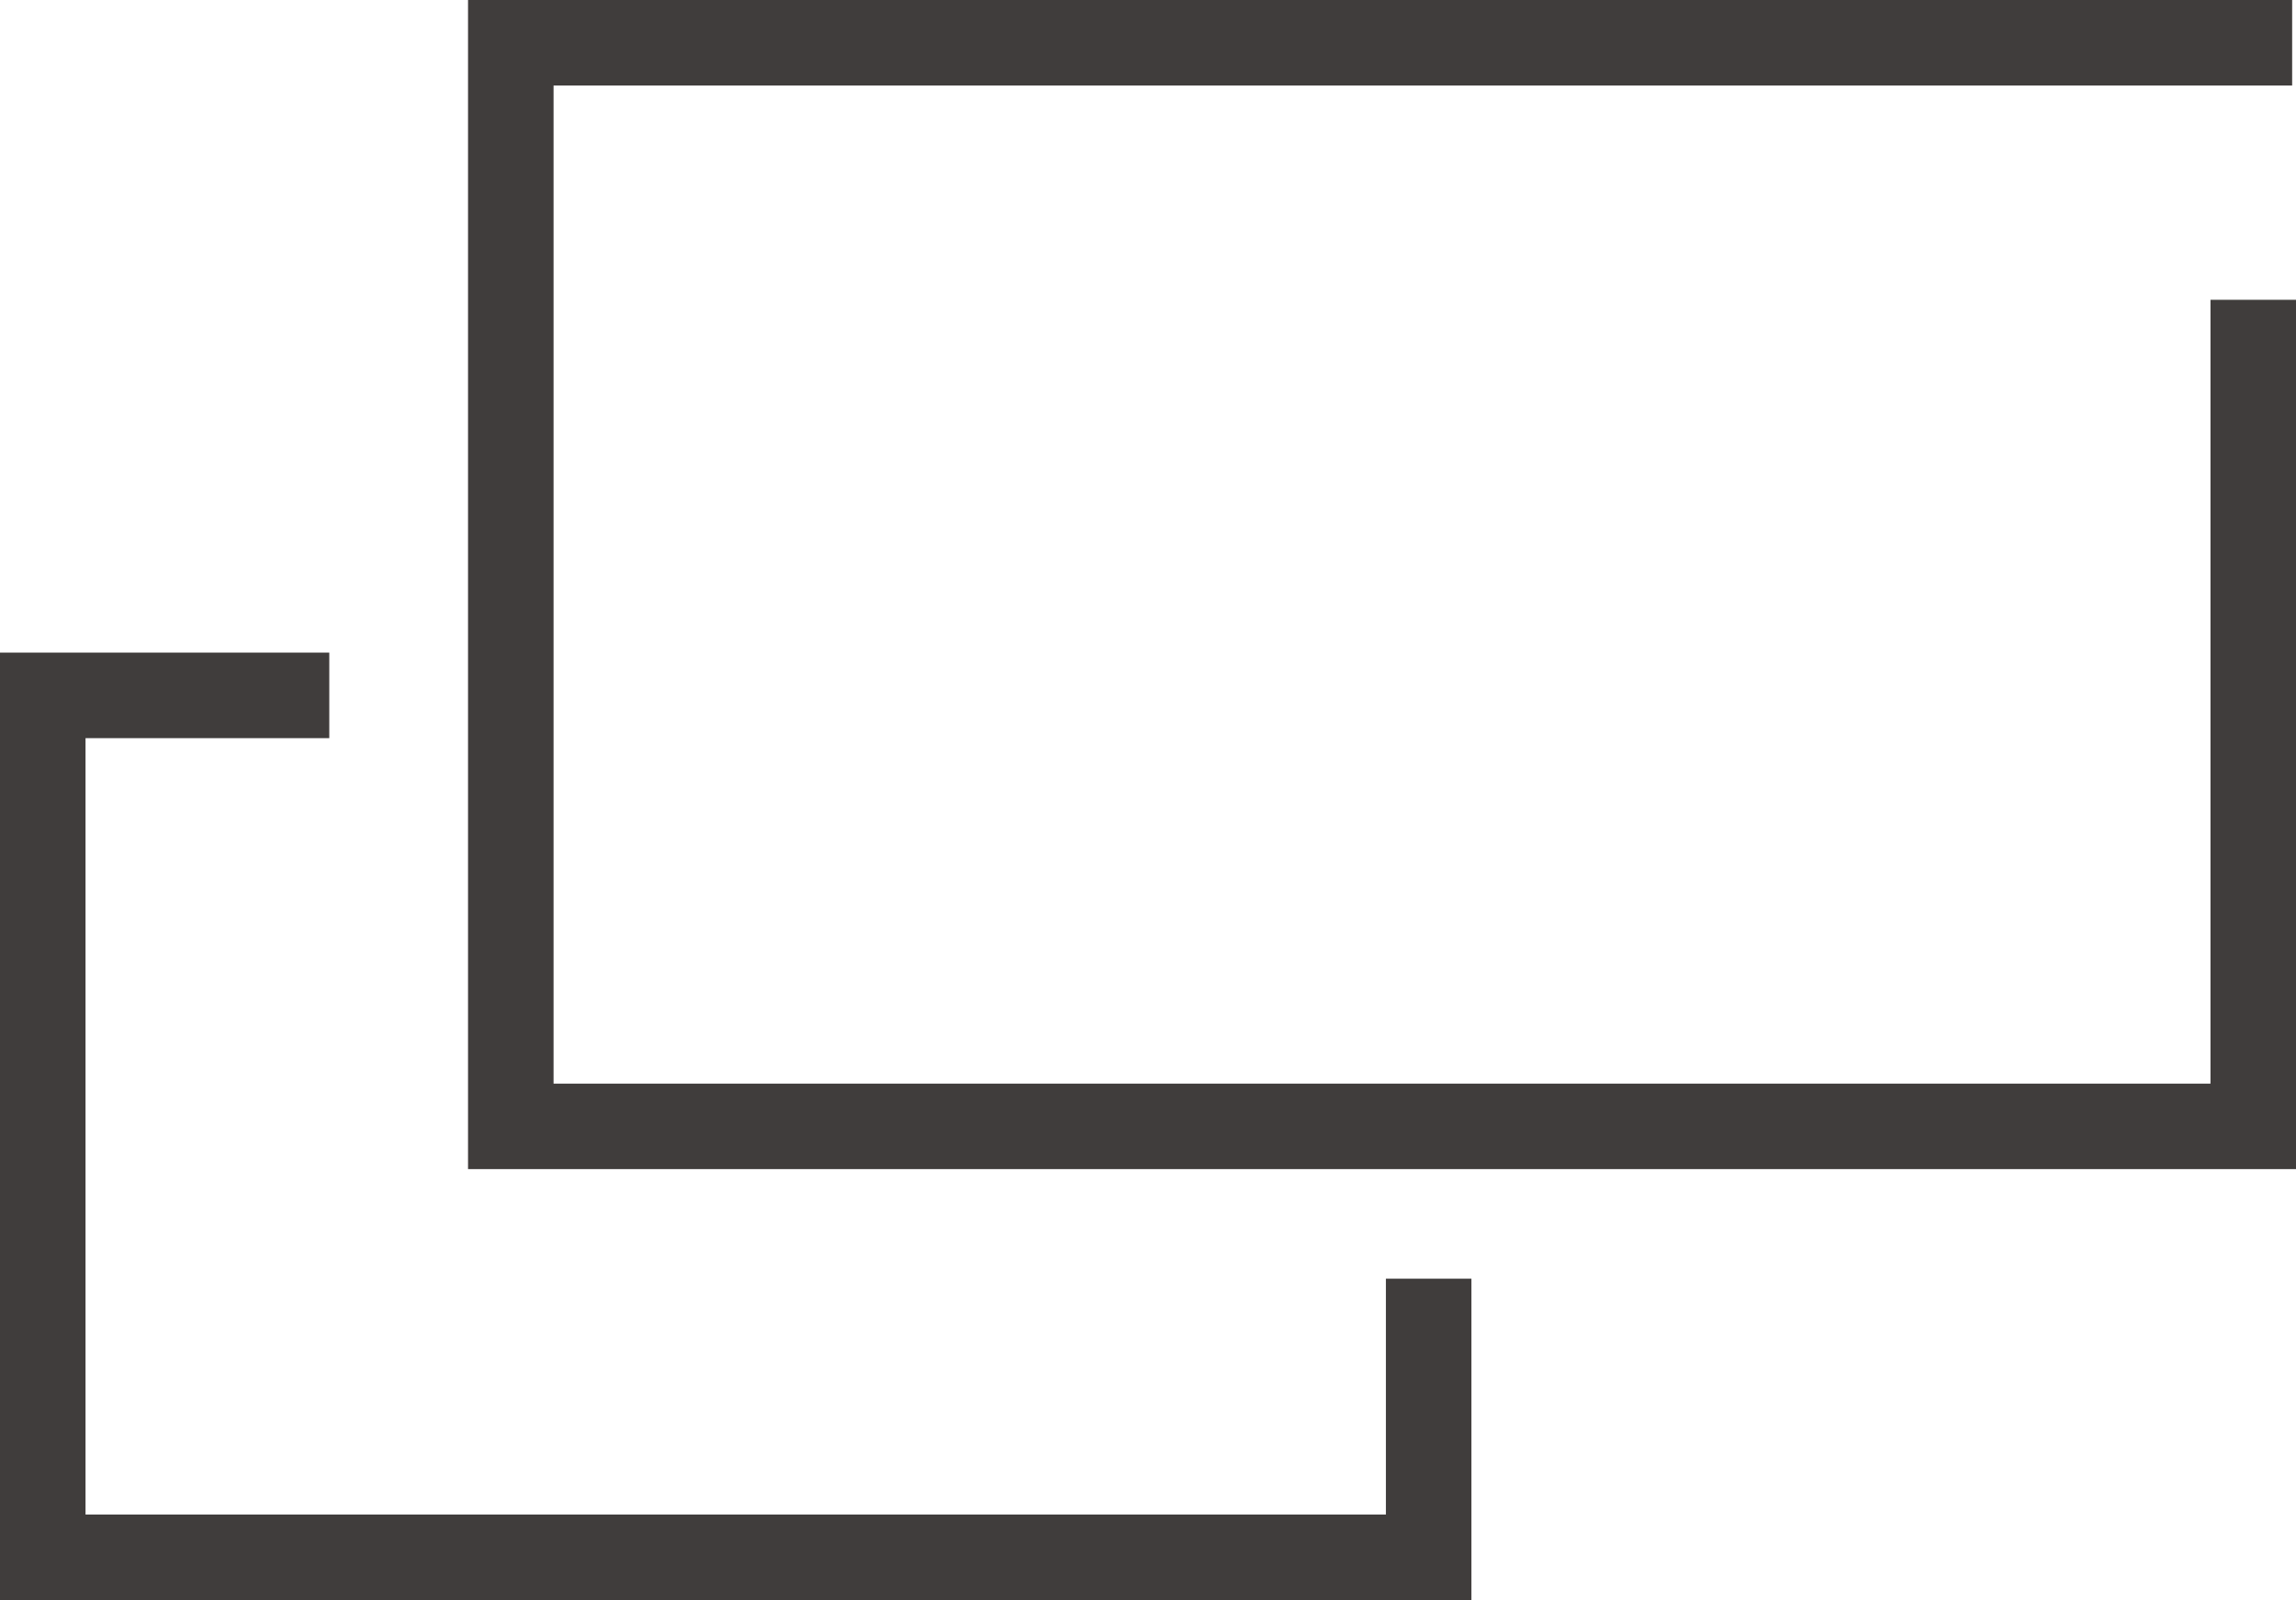 <svg id="グループ_891" data-name="グループ 891" xmlns="http://www.w3.org/2000/svg" width="28.644" height="19.96" viewBox="0 0 28.644 19.96">
  <path id="パス_10834" data-name="パス 10834" d="M21.891,0V14.584H44.7V3.74H43.629v9.778H22.958V1.067h21.69V0Z" transform="translate(-16.052 0)" fill="#403d3c"/>
  <path id="パス_10835" data-name="パス 10835" d="M0,30.525V42.344H18.357V38.335H17.29v2.942H1.067V31.592H4.108V30.525Z" transform="translate(0 -22.384)" fill="#403d3c"/>
</svg>
